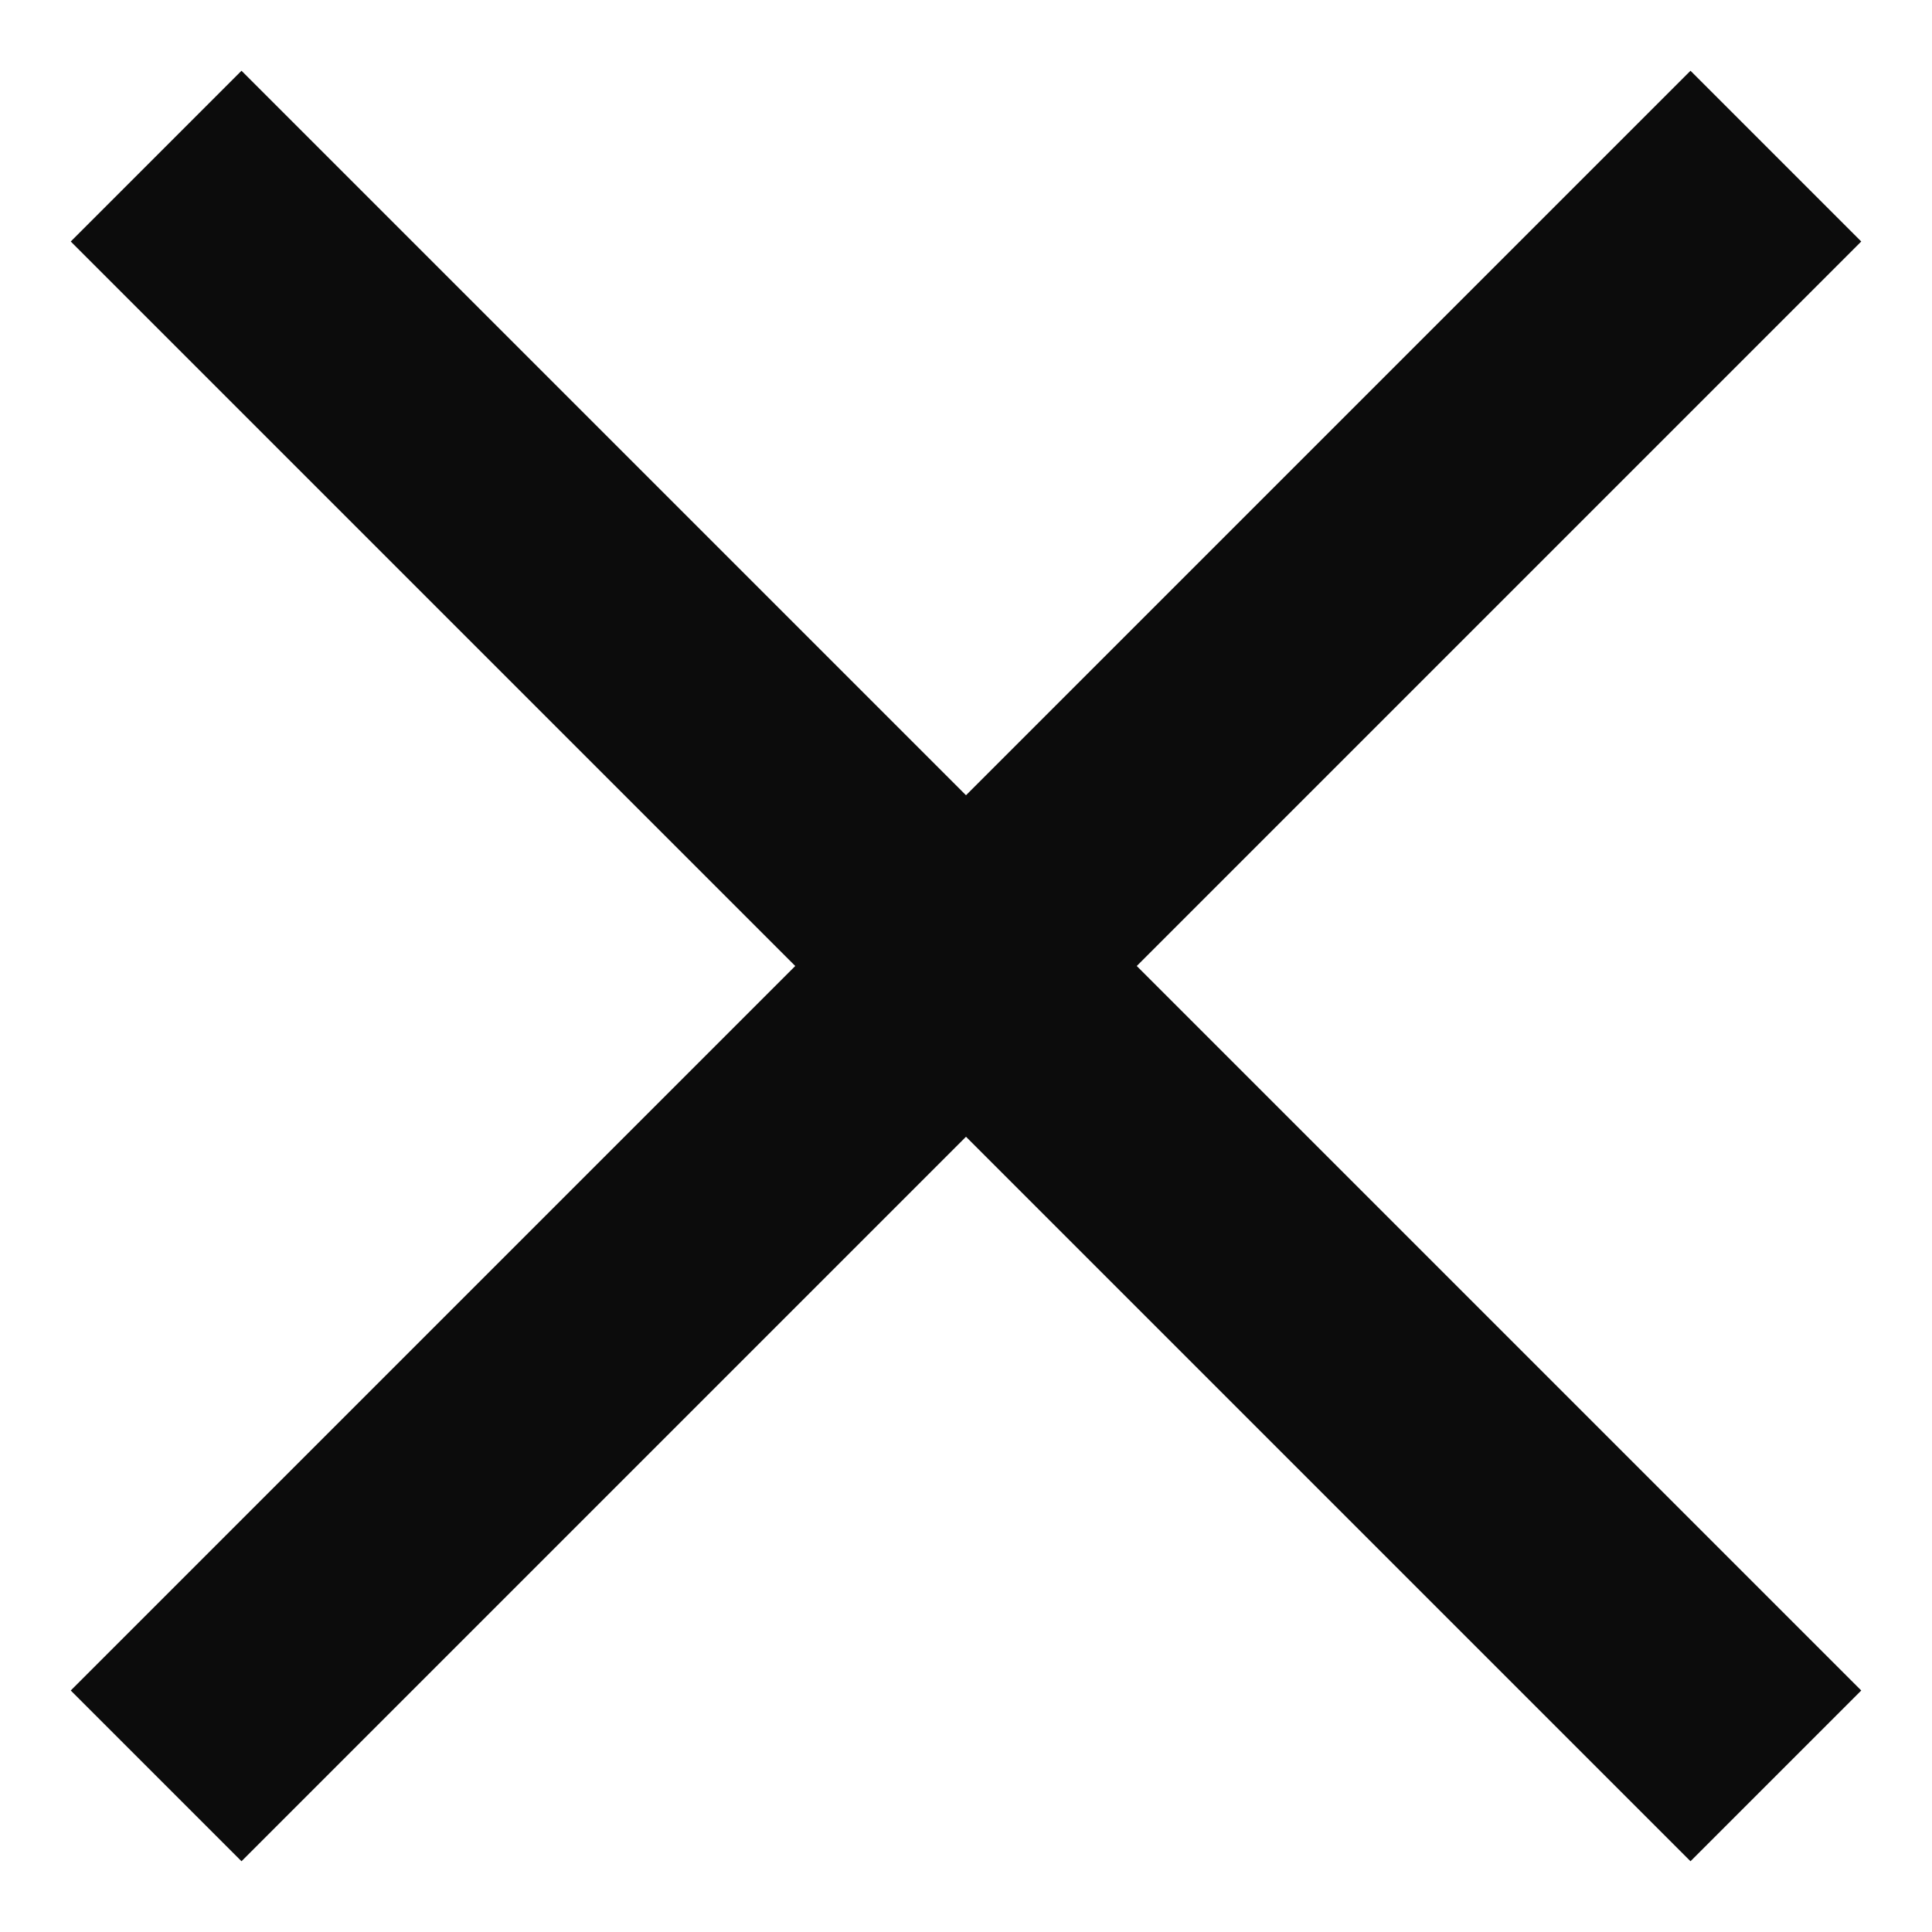 <svg width="16" height="16" viewBox="0 0 16 16" fill="none" xmlns="http://www.w3.org/2000/svg">
    <path fill-rule="evenodd" clip-rule="evenodd" d="M14.707 2.707L15.414 2L14 0.586L13.293 1.293L8 6.586L2.707 1.293L2 0.586L0.586 2L1.293 2.707L6.586 8L1.293 13.293L0.586 14L2 15.414L2.707 14.707L8 9.414L13.293 14.707L14 15.414L15.414 14L14.707 13.293L9.414 8L14.707 2.707Z" fill="#0C0C0C"/>
</svg>

